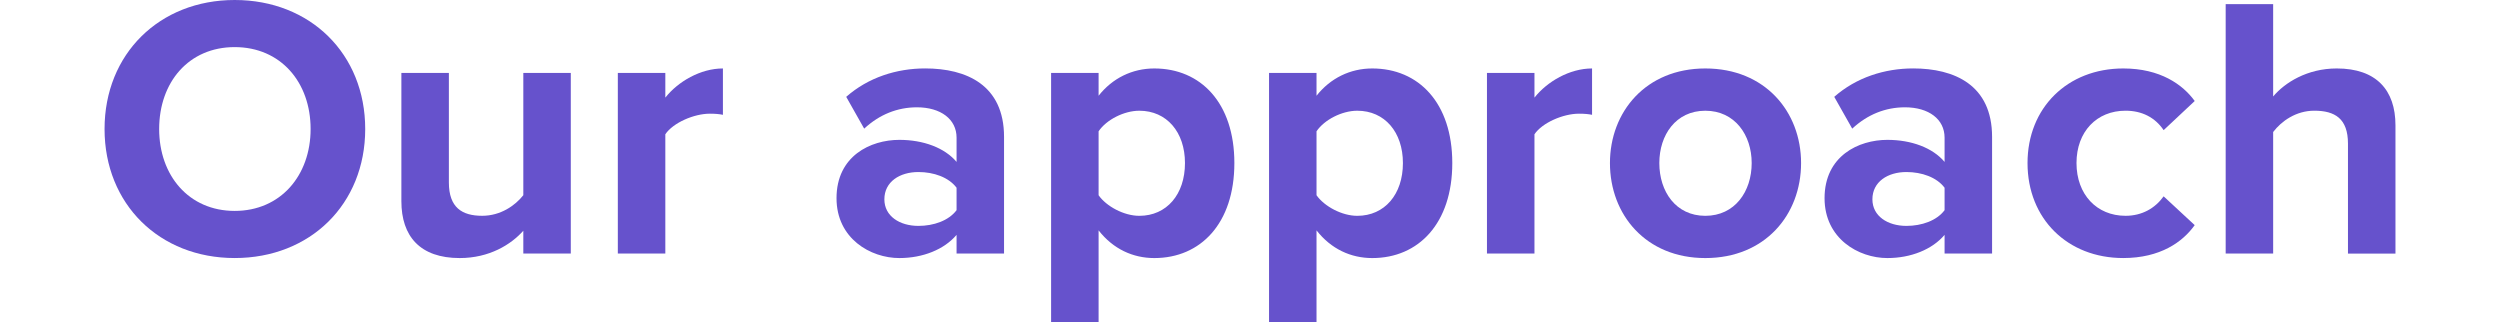 <?xml version="1.0" encoding="utf-8"?>
<!-- Generator: Adobe Illustrator 19.2.0, SVG Export Plug-In . SVG Version: 6.00 Build 0)  -->
<svg width="107" version="1.1" id="Layer_1" xmlns="http://www.w3.org/2000/svg" xmlns:xlink="http://www.w3.org/1999/xlink" x="0px" y="0px"
	 viewBox="0 0 98.05 13.798" style="enable-background:new 0 0 98.05 13.798;" xml:space="preserve">
<style type="text/css">
	.st0{enable-background:new    ;}
	.st1{fill:#6652CC;}
</style>
<title>brands-text-our-approach</title>
<desc>Created with Sketch.</desc>
<g id="Home">
	<g class="st0">
		<path class="st1" d="M0,5.522C0,2.305,2.353,0,5.57,0c3.233,0,5.586,2.305,5.586,5.522c0,3.217-2.353,5.522-5.586,5.522
			C2.353,11.045,0,8.739,0,5.522z M8.819,5.522c0-2.001-1.28-3.506-3.249-3.506S2.337,3.521,2.337,5.522
			c0,1.984,1.265,3.505,3.233,3.505S8.819,7.507,8.819,5.522z"/>
		<path class="st1" d="M17.923,10.853V9.876c-0.528,0.593-1.457,1.169-2.722,1.169c-1.696,0-2.497-0.929-2.497-2.434v-5.49h2.033
			v4.69c0,1.072,0.561,1.425,1.425,1.425c0.784,0,1.408-0.433,1.761-0.881V3.121h2.032v7.731H17.923z"/>
		<path class="st1" d="M21.968,10.853V3.121h2.033v1.057c0.544-0.688,1.505-1.248,2.465-1.248v1.984
			c-0.144-0.032-0.336-0.048-0.561-0.048c-0.672,0-1.568,0.384-1.904,0.88v5.106H21.968z"/>
		<path class="st1" d="M36.466,10.853v-0.801c-0.528,0.625-1.441,0.993-2.449,0.993c-1.232,0-2.689-0.833-2.689-2.562
			c0-1.809,1.457-2.497,2.689-2.497c1.024,0,1.937,0.336,2.449,0.944v-1.04c0-0.784-0.673-1.297-1.697-1.297
			c-0.832,0-1.601,0.305-2.257,0.913l-0.769-1.361c0.944-0.832,2.161-1.216,3.378-1.216c1.761,0,3.377,0.704,3.377,2.929v4.994
			H36.466z M36.466,8.996V8.035c-0.337-0.448-0.977-0.672-1.633-0.672c-0.801,0-1.457,0.416-1.457,1.168
			c0,0.721,0.656,1.137,1.457,1.137C35.489,9.668,36.129,9.444,36.466,8.996z"/>
		<path class="st1" d="M42.545,9.86v3.938h-2.033V3.121h2.033v0.977c0.592-0.752,1.44-1.168,2.385-1.168
			c1.985,0,3.426,1.473,3.426,4.049c0,2.577-1.44,4.066-3.426,4.066C44.018,11.045,43.169,10.66,42.545,9.86z M46.242,6.979
			c0-1.328-0.784-2.24-1.952-2.24c-0.656,0-1.409,0.384-1.745,0.88v2.737c0.336,0.48,1.089,0.881,1.745,0.881
			C45.458,9.236,46.242,8.323,46.242,6.979z"/>
		<path class="st1" d="M51.872,9.86v3.938H49.84V3.121h2.032v0.977c0.593-0.752,1.441-1.168,2.386-1.168
			c1.984,0,3.425,1.473,3.425,4.049c0,2.577-1.44,4.066-3.425,4.066C53.345,11.045,52.497,10.66,51.872,9.86z M55.57,6.979
			c0-1.328-0.784-2.24-1.953-2.24c-0.656,0-1.408,0.384-1.745,0.88v2.737c0.337,0.48,1.089,0.881,1.745,0.881
			C54.786,9.236,55.57,8.323,55.57,6.979z"/>
		<path class="st1" d="M59.167,10.853V3.121H61.2v1.057c0.544-0.688,1.505-1.248,2.465-1.248v1.984
			c-0.144-0.032-0.336-0.048-0.561-0.048c-0.672,0-1.568,0.384-1.904,0.88v5.106H59.167z"/>
		<path class="st1" d="M64.431,6.979c0-2.192,1.537-4.049,4.082-4.049c2.561,0,4.098,1.856,4.098,4.049
			c0,2.209-1.537,4.066-4.098,4.066C65.968,11.045,64.431,9.188,64.431,6.979z M70.497,6.979c0-1.2-0.72-2.24-1.984-2.24
			s-1.969,1.04-1.969,2.24c0,1.217,0.704,2.258,1.969,2.258S70.497,8.195,70.497,6.979z"/>
		<path class="st1" d="M78.753,10.853v-0.801c-0.528,0.625-1.44,0.993-2.449,0.993c-1.232,0-2.688-0.833-2.688-2.562
			c0-1.809,1.456-2.497,2.688-2.497c1.024,0,1.938,0.336,2.449,0.944v-1.04c0-0.784-0.672-1.297-1.696-1.297
			c-0.833,0-1.601,0.305-2.257,0.913l-0.769-1.361c0.944-0.832,2.161-1.216,3.377-1.216c1.761,0,3.378,0.704,3.378,2.929v4.994
			H78.753z M78.753,8.996V8.035c-0.336-0.448-0.977-0.672-1.633-0.672c-0.8,0-1.456,0.416-1.456,1.168
			c0,0.721,0.656,1.137,1.456,1.137C77.776,9.668,78.417,9.444,78.753,8.996z"/>
		<path class="st1" d="M82.303,6.979c0-2.368,1.713-4.049,4.098-4.049c1.585,0,2.545,0.688,3.058,1.393L88.129,5.57
			c-0.368-0.544-0.928-0.832-1.632-0.832c-1.232,0-2.098,0.896-2.098,2.24c0,1.345,0.865,2.258,2.098,2.258
			c0.704,0,1.264-0.32,1.632-0.833l1.329,1.232c-0.513,0.721-1.473,1.409-3.058,1.409C84.016,11.045,82.303,9.364,82.303,6.979z"/>
		<path class="st1" d="M96.018,10.853V6.146c0-1.072-0.561-1.408-1.441-1.408c-0.784,0-1.408,0.448-1.761,0.912v5.202h-2.032V0.176
			h2.032V4.13c0.497-0.593,1.457-1.2,2.722-1.2c1.696,0,2.513,0.928,2.513,2.433v5.49H96.018z"/>
	</g>
</g>
</svg>
